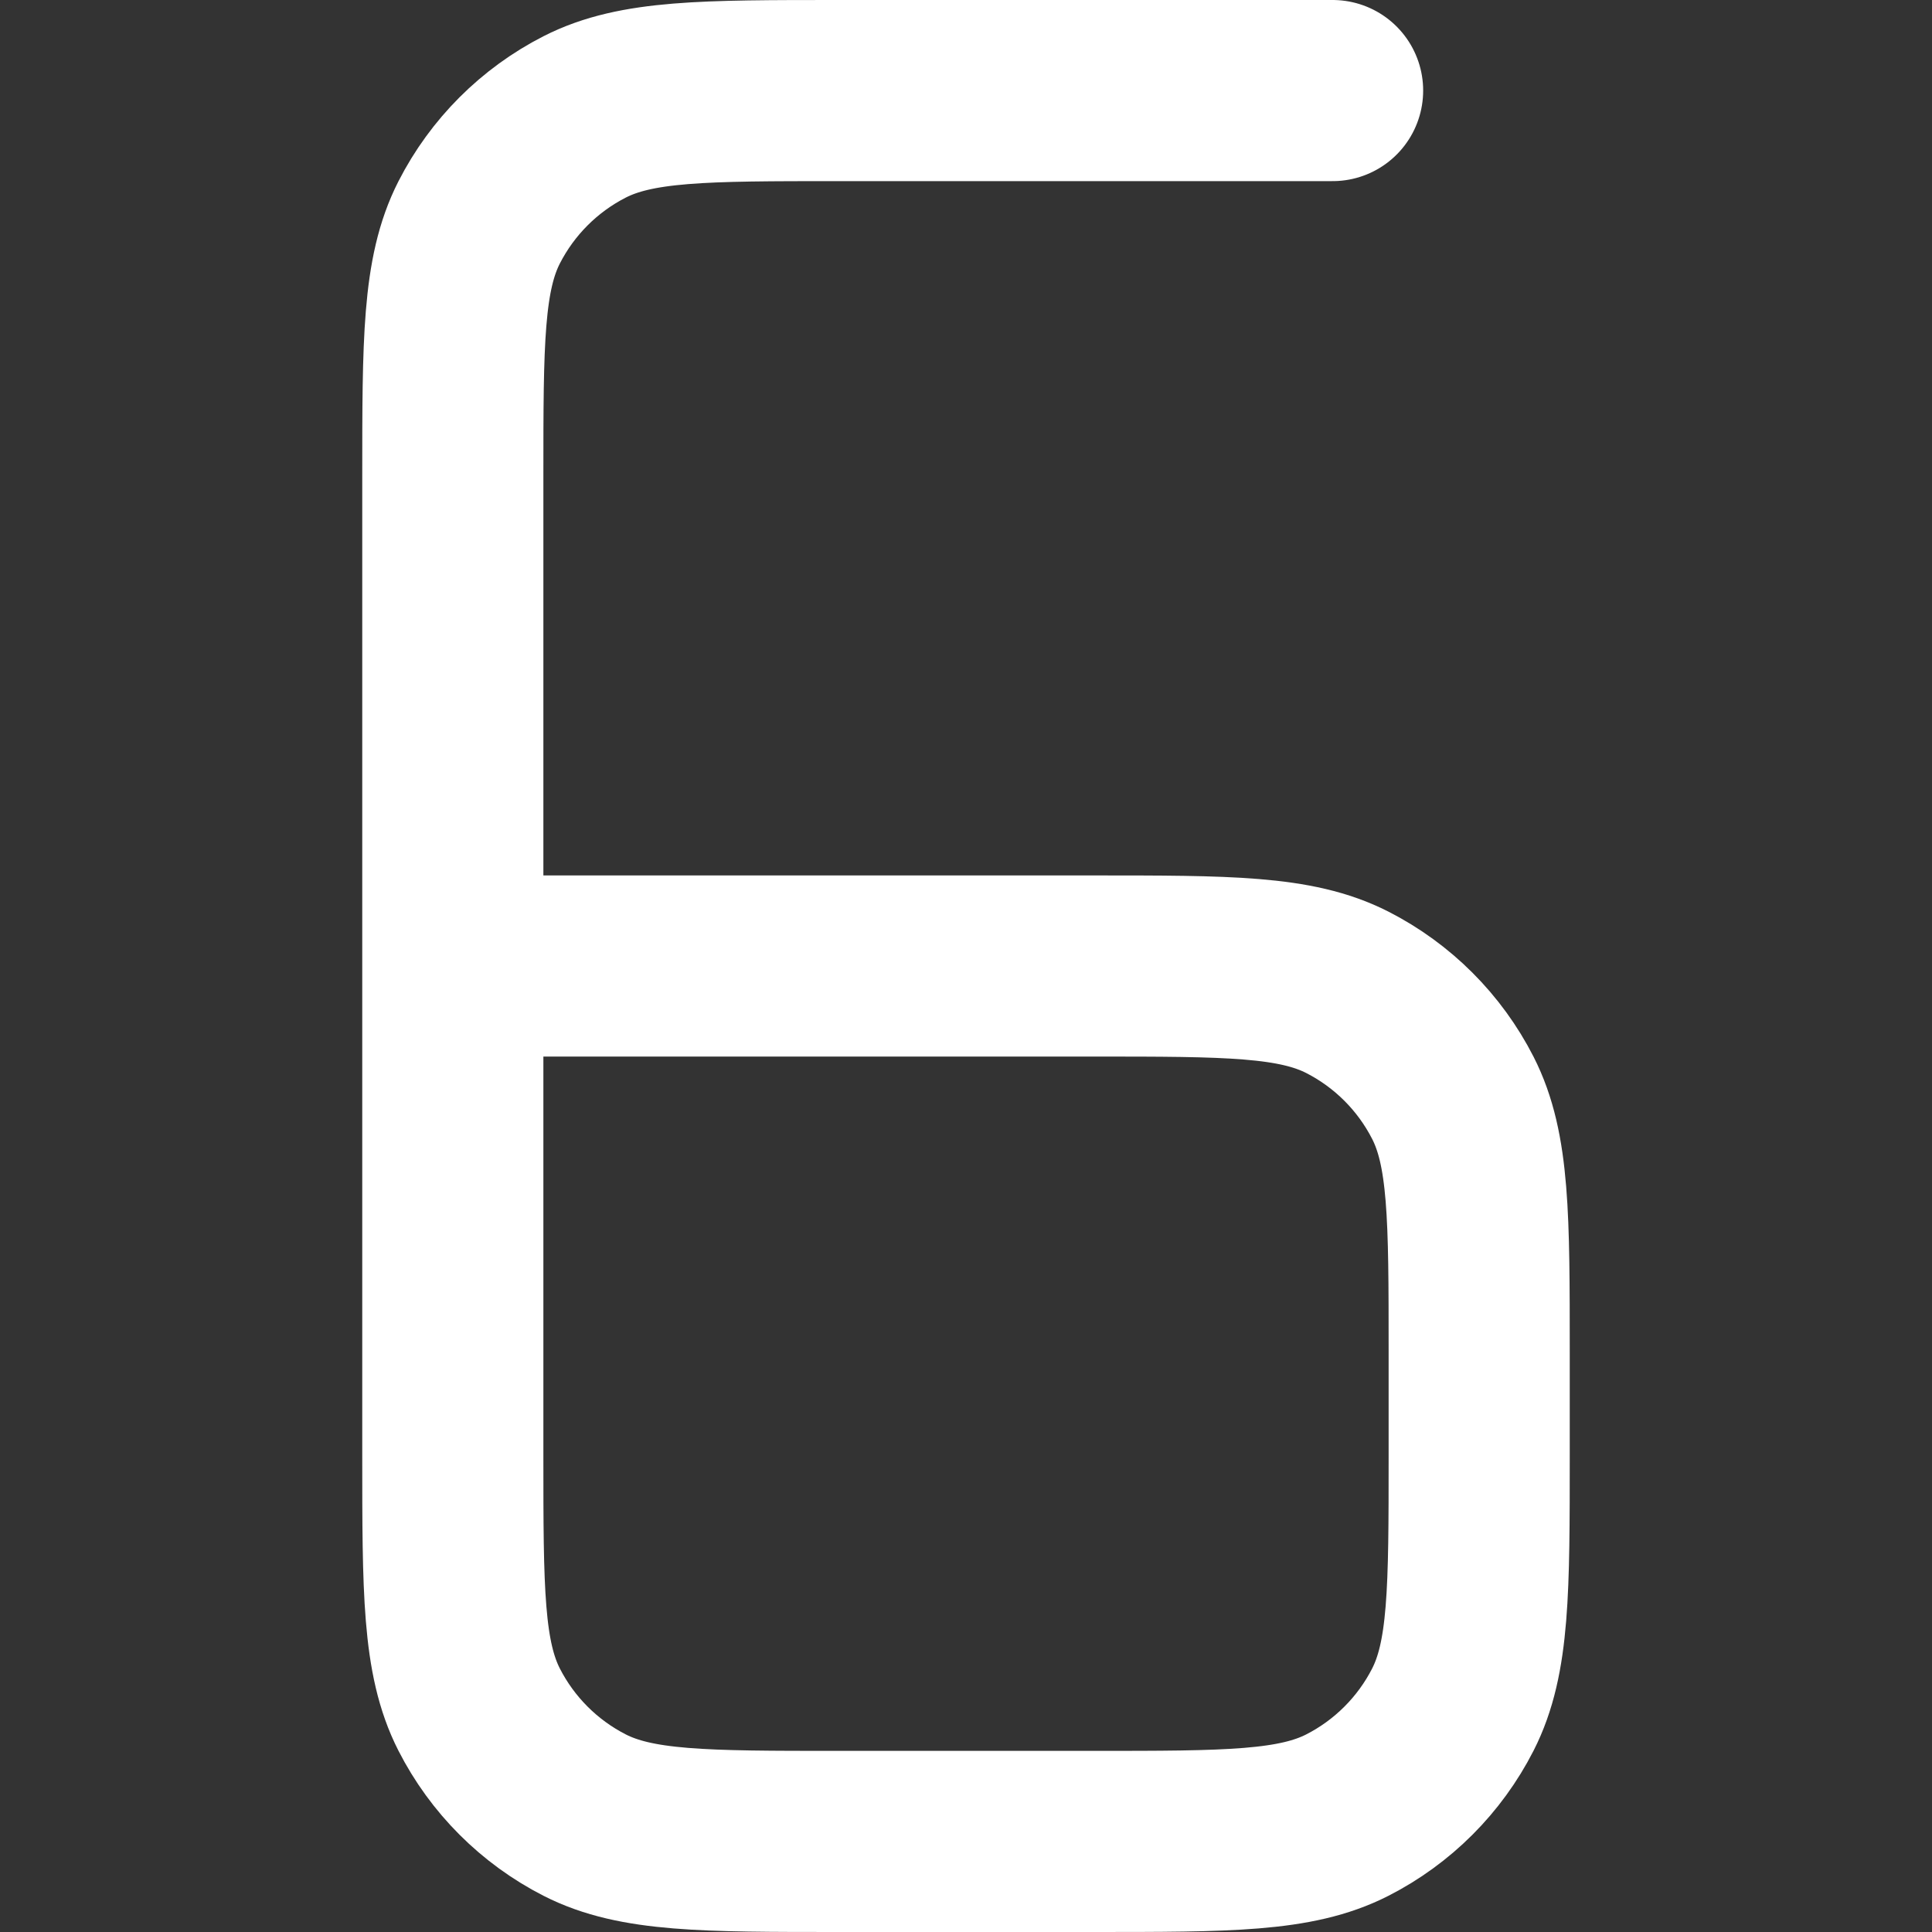<svg width="16" height="16" viewBox="0 0 16 16" fill="none" xmlns="http://www.w3.org/2000/svg">
<rect x="0" y="0" width="16" height="16" fill="#333333" stroke="none"/>
<path d="M11.036 0.75H6.95C5.83 0.75 5.27 0.75 4.842 0.968C4.466 1.16 4.16 1.466 3.968 1.842C3.75 2.27 3.75 2.83 3.75 3.95V8M3.75 8V12.05C3.75 13.17 3.75 13.73 3.968 14.158C4.16 14.534 4.466 14.84 4.842 15.032C5.27 15.25 5.83 15.25 6.95 15.25H9.05C10.17 15.25 10.73 15.25 11.158 15.032C11.534 14.84 11.84 14.534 12.032 14.158C12.25 13.73 12.25 13.17 12.25 12.05V11.2C12.25 10.08 12.25 9.52 12.032 9.092C11.84 8.716 11.534 8.41 11.158 8.218C10.73 8 10.17 8 9.05 8H3.75Z" stroke="white" stroke-width="1.5" stroke-linecap="round"/>
</svg>
